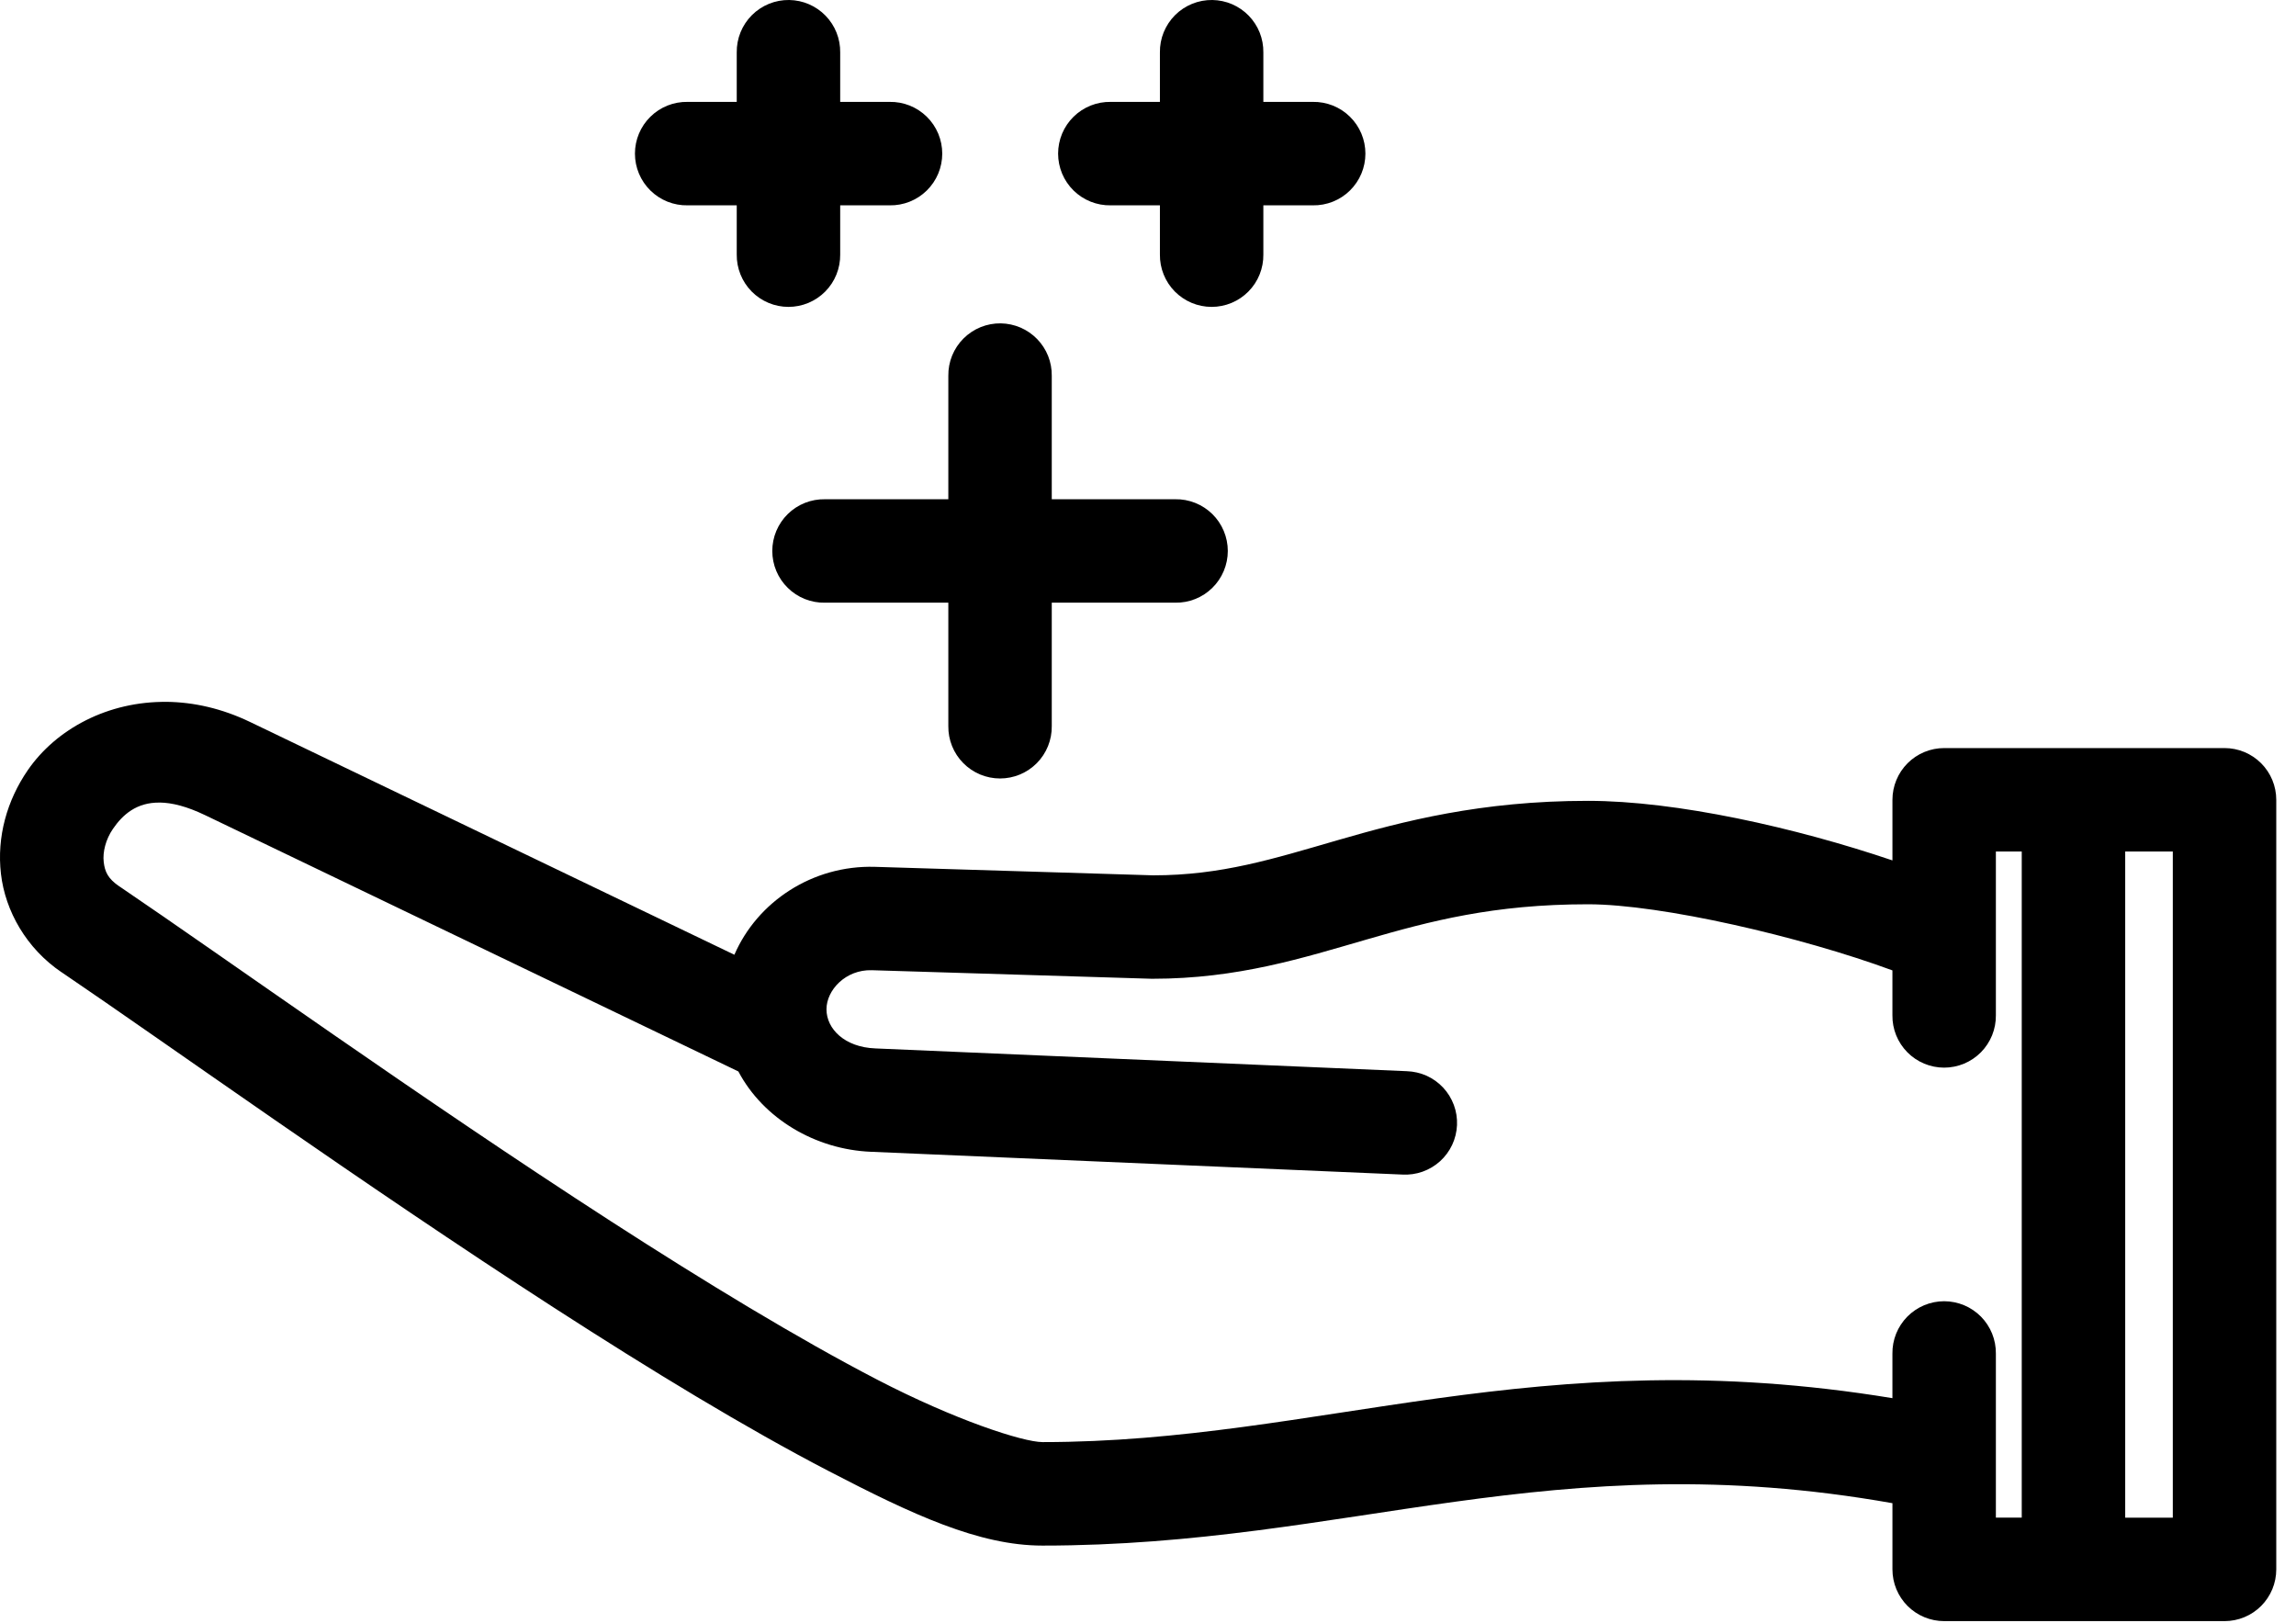 <svg width="116" height="82" viewBox="0 0 116 82" fill="none" xmlns="http://www.w3.org/2000/svg">
<path fill-rule="evenodd" clip-rule="evenodd" d="M8.434 35.455C9.784 35.472 11.206 35.786 12.623 36.467C12.623 36.467 12.623 36.467 12.624 36.467L37.103 48.231C38.263 45.55 41.054 43.7 44.197 43.79C44.199 43.79 44.2 43.79 44.202 43.79L58.262 44.219C61.708 44.219 64.308 43.391 67.595 42.44C70.891 41.487 74.811 40.456 80.229 40.456C84.694 40.456 90.71 41.805 95.611 43.465V40.404C95.611 40.061 95.679 39.719 95.81 39.404C95.941 39.087 96.134 38.798 96.376 38.556C96.618 38.314 96.908 38.12 97.224 37.989C97.54 37.858 97.882 37.79 98.224 37.79H112.39C112.732 37.79 113.074 37.858 113.39 37.989C113.706 38.12 113.996 38.314 114.238 38.556C114.479 38.797 114.673 39.087 114.804 39.403C114.935 39.719 115.003 40.061 115.003 40.404V51.08V79.281C115.003 79.623 114.935 79.965 114.804 80.281C114.673 80.597 114.479 80.887 114.238 81.129C113.996 81.371 113.706 81.564 113.39 81.695C113.074 81.826 112.732 81.894 112.39 81.894H98.224C97.882 81.894 97.54 81.826 97.224 81.695C96.908 81.564 96.618 81.371 96.376 81.129C96.134 80.887 95.941 80.597 95.81 80.281C95.679 79.965 95.611 79.623 95.611 79.281V75.936C78.403 72.891 68.17 78.078 52.669 78.078C52.667 78.078 52.666 78.078 52.664 78.078C49.46 78.078 46.098 76.51 41.893 74.327C37.687 72.145 32.877 69.216 28.009 66.074C18.277 59.791 8.308 52.634 3.116 49.117C3.115 49.115 3.114 49.115 3.112 49.117C1.333 47.914 0.265 46.021 0.048 44.145C-0.169 42.268 0.357 40.428 1.403 38.908C2.841 36.819 5.463 35.419 8.434 35.457L8.434 35.455ZM8.077 40.544C6.9 40.526 6.2 41.154 5.708 41.869C5.333 42.414 5.183 43.055 5.24 43.543C5.296 44.032 5.449 44.387 6.039 44.785C6.041 44.787 6.042 44.787 6.044 44.785C11.386 48.404 21.264 55.496 30.844 61.681C35.635 64.774 40.347 67.635 44.3 69.686C48.251 71.737 51.681 72.848 52.672 72.85C66.7 72.85 77.665 67.679 95.61 70.631V68.38C95.605 68.036 95.67 67.69 95.799 67.37C95.928 67.05 96.121 66.757 96.364 66.511C96.606 66.266 96.897 66.069 97.215 65.936C97.534 65.803 97.878 65.734 98.223 65.734C98.568 65.734 98.913 65.804 99.231 65.936C99.549 66.069 99.84 66.266 100.083 66.511C100.325 66.757 100.518 67.05 100.647 67.37C100.776 67.69 100.841 68.036 100.837 68.38V76.666H102.144V43.015H100.837V51.287C100.841 51.632 100.776 51.978 100.647 52.298C100.518 52.617 100.325 52.911 100.083 53.157C99.84 53.402 99.549 53.599 99.231 53.732C98.913 53.864 98.568 53.934 98.223 53.934C97.878 53.934 97.534 53.864 97.215 53.732C96.897 53.599 96.606 53.402 96.364 53.157C96.121 52.911 95.928 52.617 95.799 52.298C95.67 51.978 95.605 51.632 95.61 51.287V49.021C90.996 47.319 83.932 45.681 80.228 45.681C75.453 45.681 72.258 46.531 69.046 47.46C65.834 48.389 62.538 49.444 58.235 49.444C58.208 49.444 58.181 49.444 58.155 49.443L44.046 49.012C42.722 48.974 41.756 50.017 41.756 50.986C41.756 51.977 42.675 52.903 44.221 52.962C44.225 52.962 44.229 52.963 44.233 52.963L71.075 54.113C71.42 54.126 71.763 54.202 72.078 54.344C72.392 54.486 72.678 54.692 72.913 54.944C73.149 55.197 73.333 55.497 73.453 55.821C73.573 56.144 73.627 56.492 73.612 56.837C73.597 57.182 73.513 57.524 73.367 57.837C73.22 58.149 73.01 58.432 72.754 58.664C72.498 58.895 72.196 59.075 71.87 59.19C71.545 59.305 71.196 59.355 70.852 59.335L44.021 58.185H44.01C41.199 58.073 38.564 56.51 37.304 54.126L10.358 41.177H10.357C9.44 40.736 8.693 40.551 8.076 40.542L8.077 40.544ZM109.776 43.017H107.371V76.668H109.776V51.081V43.017Z" fill="black"/>
<path fill-rule="evenodd" clip-rule="evenodd" d="M50.564 16.335C50.906 16.341 51.247 16.414 51.561 16.549C51.875 16.685 52.162 16.883 52.4 17.128C52.638 17.373 52.828 17.666 52.954 17.983C53.08 18.301 53.143 18.644 53.138 18.986V25.22H59.372C59.718 25.213 60.065 25.277 60.386 25.405C60.708 25.533 61.003 25.726 61.25 25.968C61.497 26.211 61.695 26.503 61.828 26.822C61.962 27.141 62.032 27.487 62.032 27.833C62.032 28.179 61.962 28.525 61.828 28.844C61.695 29.163 61.497 29.455 61.25 29.697C61.003 29.94 60.708 30.133 60.386 30.261C60.065 30.389 59.718 30.452 59.372 30.446H53.138V36.68C53.143 37.025 53.078 37.37 52.949 37.69C52.82 38.01 52.627 38.304 52.385 38.549C52.142 38.794 51.851 38.991 51.533 39.124C51.215 39.257 50.87 39.326 50.525 39.326C50.18 39.326 49.836 39.257 49.517 39.124C49.199 38.991 48.908 38.794 48.666 38.549C48.423 38.304 48.23 38.01 48.101 37.69C47.972 37.37 47.907 37.025 47.912 36.68V30.446H41.678C41.332 30.453 40.985 30.389 40.663 30.261C40.342 30.133 40.046 29.94 39.8 29.697C39.553 29.455 39.355 29.163 39.221 28.844C39.087 28.525 39.018 28.179 39.018 27.833C39.018 27.487 39.087 27.141 39.221 26.822C39.355 26.503 39.553 26.211 39.8 25.968C40.046 25.726 40.342 25.533 40.663 25.405C40.985 25.277 41.332 25.214 41.678 25.22H47.912V18.986C47.907 18.637 47.972 18.288 48.103 17.965C48.235 17.642 48.431 17.346 48.678 17.1C48.924 16.854 49.221 16.657 49.544 16.526C49.867 16.395 50.216 16.33 50.564 16.335Z" fill="black"/>
<path fill-rule="evenodd" clip-rule="evenodd" d="M39.875 0C40.217 0.006 40.558 0.078 40.871 0.214C41.185 0.35 41.472 0.547 41.71 0.793C41.949 1.038 42.138 1.331 42.264 1.648C42.391 1.966 42.454 2.309 42.449 2.651V5.147H44.945C45.291 5.141 45.638 5.204 45.959 5.332C46.281 5.461 46.576 5.653 46.823 5.896C47.07 6.138 47.268 6.43 47.402 6.749C47.535 7.068 47.605 7.414 47.605 7.76C47.605 8.106 47.535 8.452 47.402 8.771C47.268 9.09 47.07 9.382 46.823 9.625C46.576 9.867 46.281 10.06 45.959 10.188C45.638 10.316 45.291 10.38 44.945 10.373H42.449V12.857C42.453 13.201 42.388 13.547 42.259 13.867C42.13 14.187 41.937 14.481 41.695 14.726C41.453 14.971 41.161 15.168 40.843 15.301C40.525 15.434 40.18 15.503 39.835 15.503C39.491 15.503 39.146 15.434 38.828 15.301C38.51 15.168 38.218 14.971 37.976 14.726C37.734 14.481 37.541 14.187 37.412 13.867C37.283 13.547 37.218 13.201 37.222 12.857V10.373H34.739C34.393 10.38 34.046 10.316 33.724 10.188C33.403 10.06 33.108 9.867 32.861 9.625C32.614 9.382 32.416 9.09 32.282 8.771C32.148 8.452 32.079 8.106 32.079 7.76C32.079 7.414 32.148 7.068 32.282 6.749C32.416 6.43 32.614 6.138 32.861 5.896C33.108 5.653 33.403 5.461 33.724 5.332C34.046 5.204 34.393 5.141 34.739 5.147H37.222V2.651C37.217 2.302 37.283 1.953 37.414 1.63C37.545 1.307 37.742 1.011 37.988 0.765C38.235 0.518 38.531 0.322 38.854 0.191C39.177 0.06 39.526 -0.005 39.875 0Z" fill="black"/>
<path fill-rule="evenodd" clip-rule="evenodd" d="M61.254 0C61.596 0.006 61.937 0.078 62.251 0.214C62.565 0.35 62.852 0.547 63.09 0.793C63.328 1.038 63.517 1.331 63.644 1.648C63.77 1.966 63.833 2.309 63.828 2.651V5.147H66.324C66.67 5.141 67.017 5.204 67.339 5.332C67.66 5.461 67.956 5.653 68.202 5.896C68.449 6.138 68.647 6.43 68.781 6.749C68.915 7.068 68.984 7.414 68.984 7.76C68.984 8.106 68.915 8.452 68.781 8.771C68.647 9.09 68.449 9.382 68.202 9.625C67.956 9.867 67.66 10.06 67.339 10.188C67.017 10.316 66.67 10.38 66.324 10.373H63.828V12.857C63.833 13.201 63.768 13.547 63.639 13.867C63.51 14.187 63.317 14.481 63.074 14.726C62.832 14.971 62.541 15.168 62.223 15.301C61.904 15.434 61.56 15.503 61.215 15.503C60.87 15.503 60.525 15.434 60.207 15.301C59.889 15.168 59.598 14.971 59.355 14.726C59.113 14.481 58.92 14.187 58.791 13.867C58.662 13.547 58.597 13.201 58.602 12.857V10.373H56.118C55.772 10.38 55.425 10.316 55.104 10.188C54.782 10.06 54.487 9.867 54.24 9.625C53.993 9.382 53.795 9.09 53.661 8.771C53.528 8.452 53.458 8.106 53.458 7.76C53.458 7.414 53.528 7.068 53.661 6.749C53.795 6.43 53.993 6.138 54.24 5.896C54.487 5.653 54.782 5.461 55.104 5.332C55.425 5.204 55.772 5.141 56.118 5.147H58.602V2.651C58.596 2.302 58.662 1.953 58.793 1.63C58.925 1.307 59.121 1.011 59.367 0.765C59.614 0.518 59.91 0.322 60.233 0.191C60.556 0.06 60.906 -0.005 61.254 0Z" fill="black"/>
</svg>
